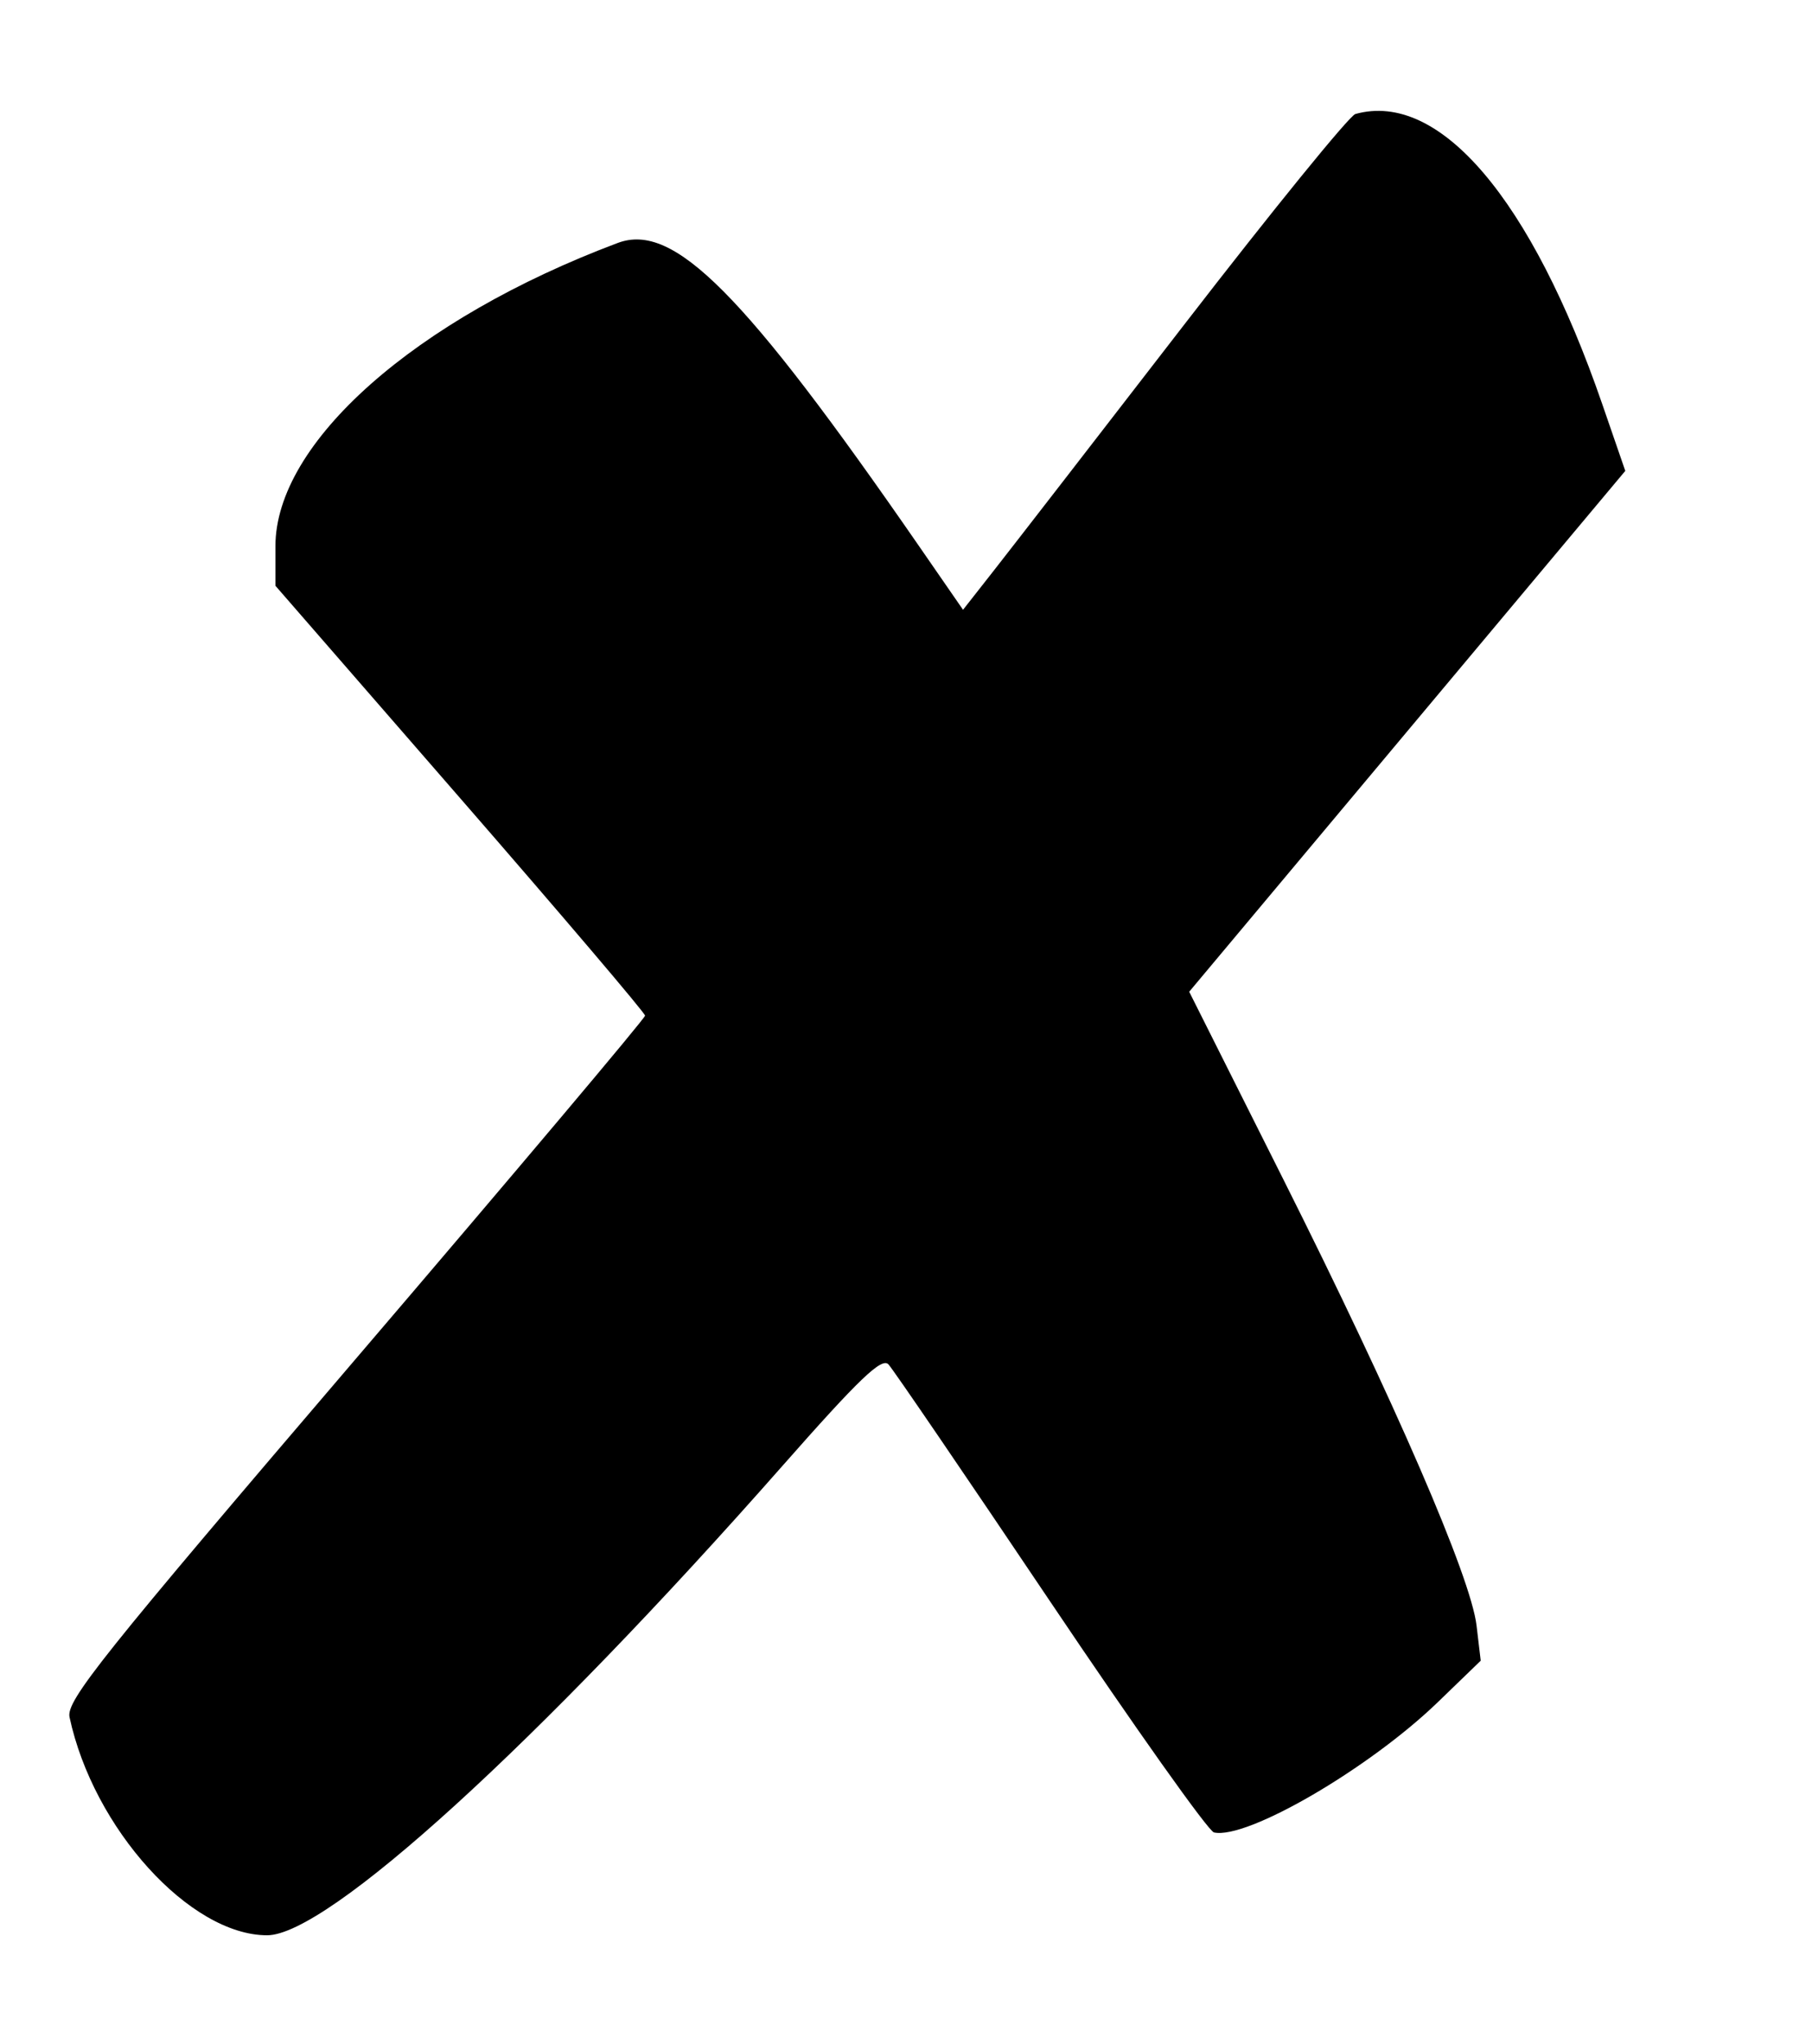 <svg id="svg" version="1.1" xmlns="http://www.w3.org/2000/svg" xmlns:xlink="http://www.w3.org/1999/xlink" width="400" height="451.2" viewBox="0, 0, 400,451.2"><g id="svgg"><path id="path0" d="M299.200 25.166 C 297.880 25.533,280.960 46.348,261.600 71.422 C 242.240 96.496,223.293 120.970,219.495 125.809 L 212.591 134.607 202.843 120.504 C 164.152 64.521,148.718 48.995,136.368 53.630 C 91.591 70.438,60.800 97.720,60.800 120.587 L 60.800 129.302 101.600 176.219 C 124.040 202.023,142.400 223.614,142.400 224.197 C 142.400 224.781,113.615 258.929,78.433 300.081 C 22.370 365.658,14.575 375.416,15.351 379.052 C 20.597 403.618,41.959 427.200,58.966 427.200 C 72.286 427.200,118.636 384.982,172.729 323.578 C 189.671 304.347,194.643 299.587,196.126 301.178 C 197.163 302.290,213.250 325.880,231.877 353.600 C 250.504 381.320,266.752 404.225,267.982 404.500 C 275.236 406.121,302.251 390.393,317.434 375.711 L 326.868 366.588 325.949 358.825 C 324.680 348.111,307.914 309.402,283.258 260.261 L 262.517 218.922 310.650 161.434 L 358.782 103.945 353.686 89.173 C 338.060 43.874,317.744 20.008,299.200 25.166 " stroke="none" fill="#000000" fill-rule="evenodd"></path></g></svg>